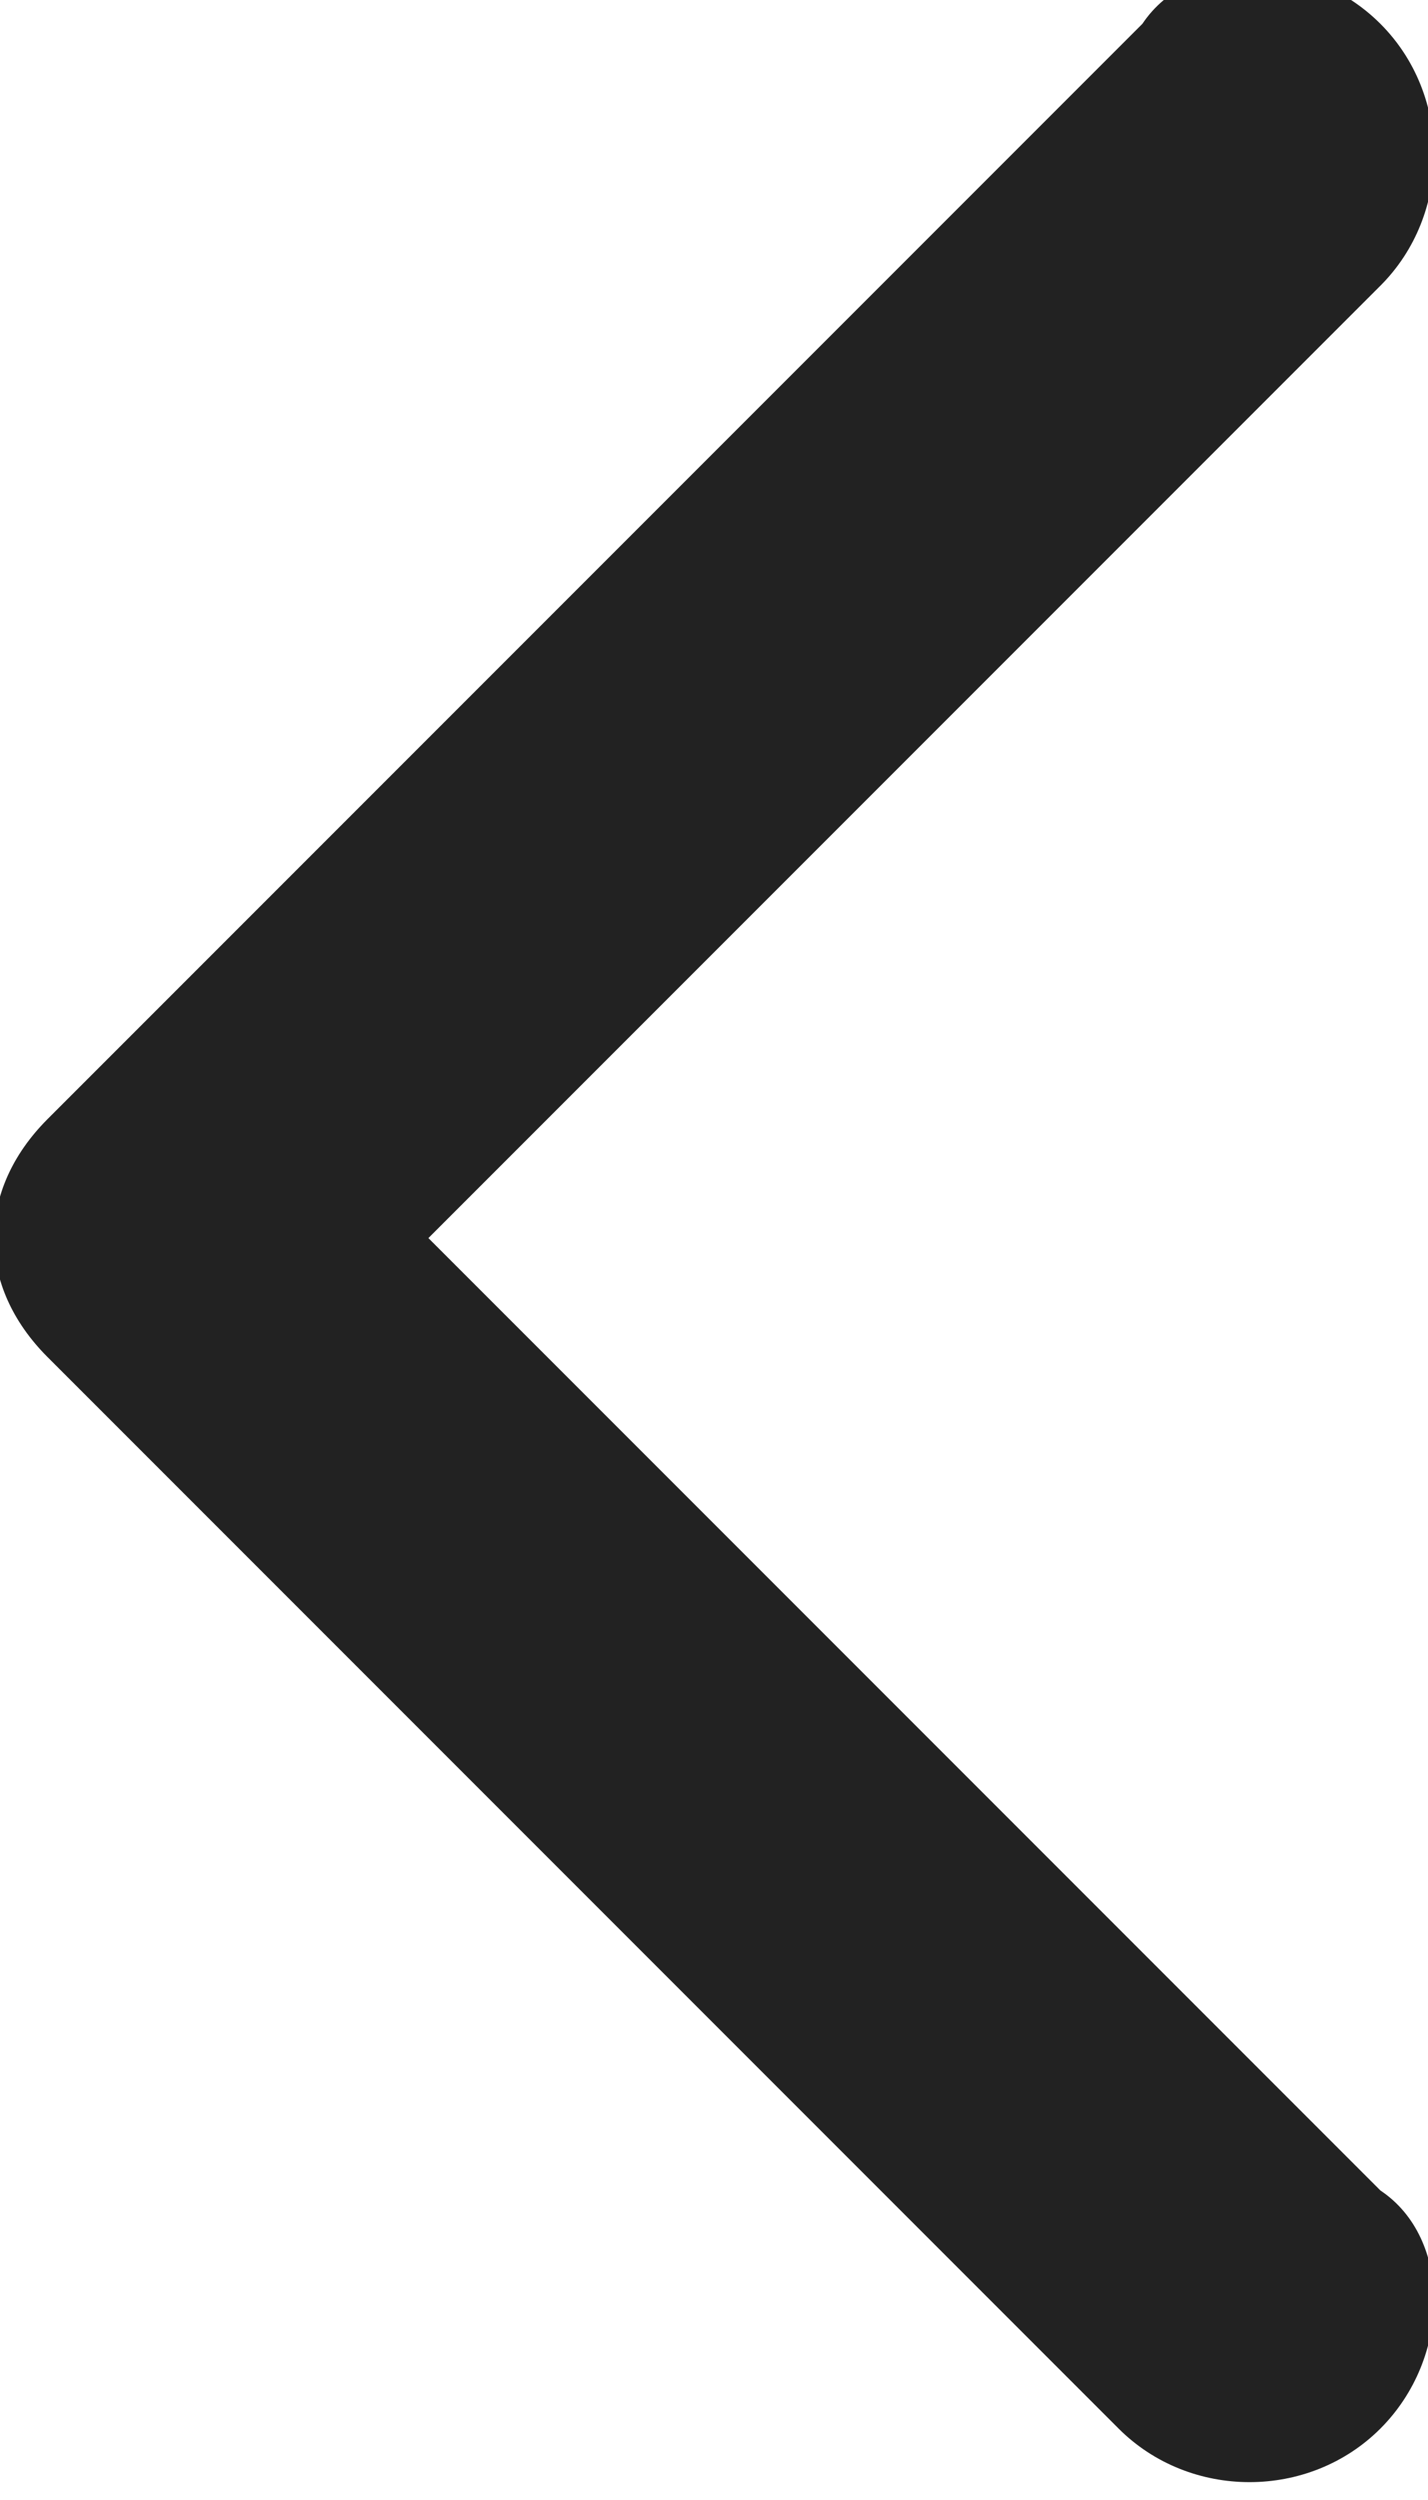 <?xml version="1.0" encoding="utf-8"?>
<!-- Generator: Adobe Illustrator 25.0.1, SVG Export Plug-In . SVG Version: 6.00 Build 0)  -->
<svg version="1.1" id="Layer_1" xmlns="http://www.w3.org/2000/svg" xmlns:xlink="http://www.w3.org/1999/xlink" x="0px" y="0px"
	 viewBox="0 0 6 10.5" style="enable-background:new 0 0 6 10.5;" xml:space="preserve">
<style type="text/css">
	.st0{fill:#222222;}
</style>
<path id="Icon_ionic-ios-arrow-back" class="st0" d="M1.8,5.2l4-4c0.3-0.3,0.3-0.8,0-1.1c-0.3-0.3-0.8-0.3-1,0L0.2,4.7
	c-0.3,0.3-0.3,0.7,0,1l4.5,4.5c0.3,0.3,0.8,0.3,1.1,0c0.3-0.3,0.3-0.8,0-1L1.8,5.2z"/>
</svg>
